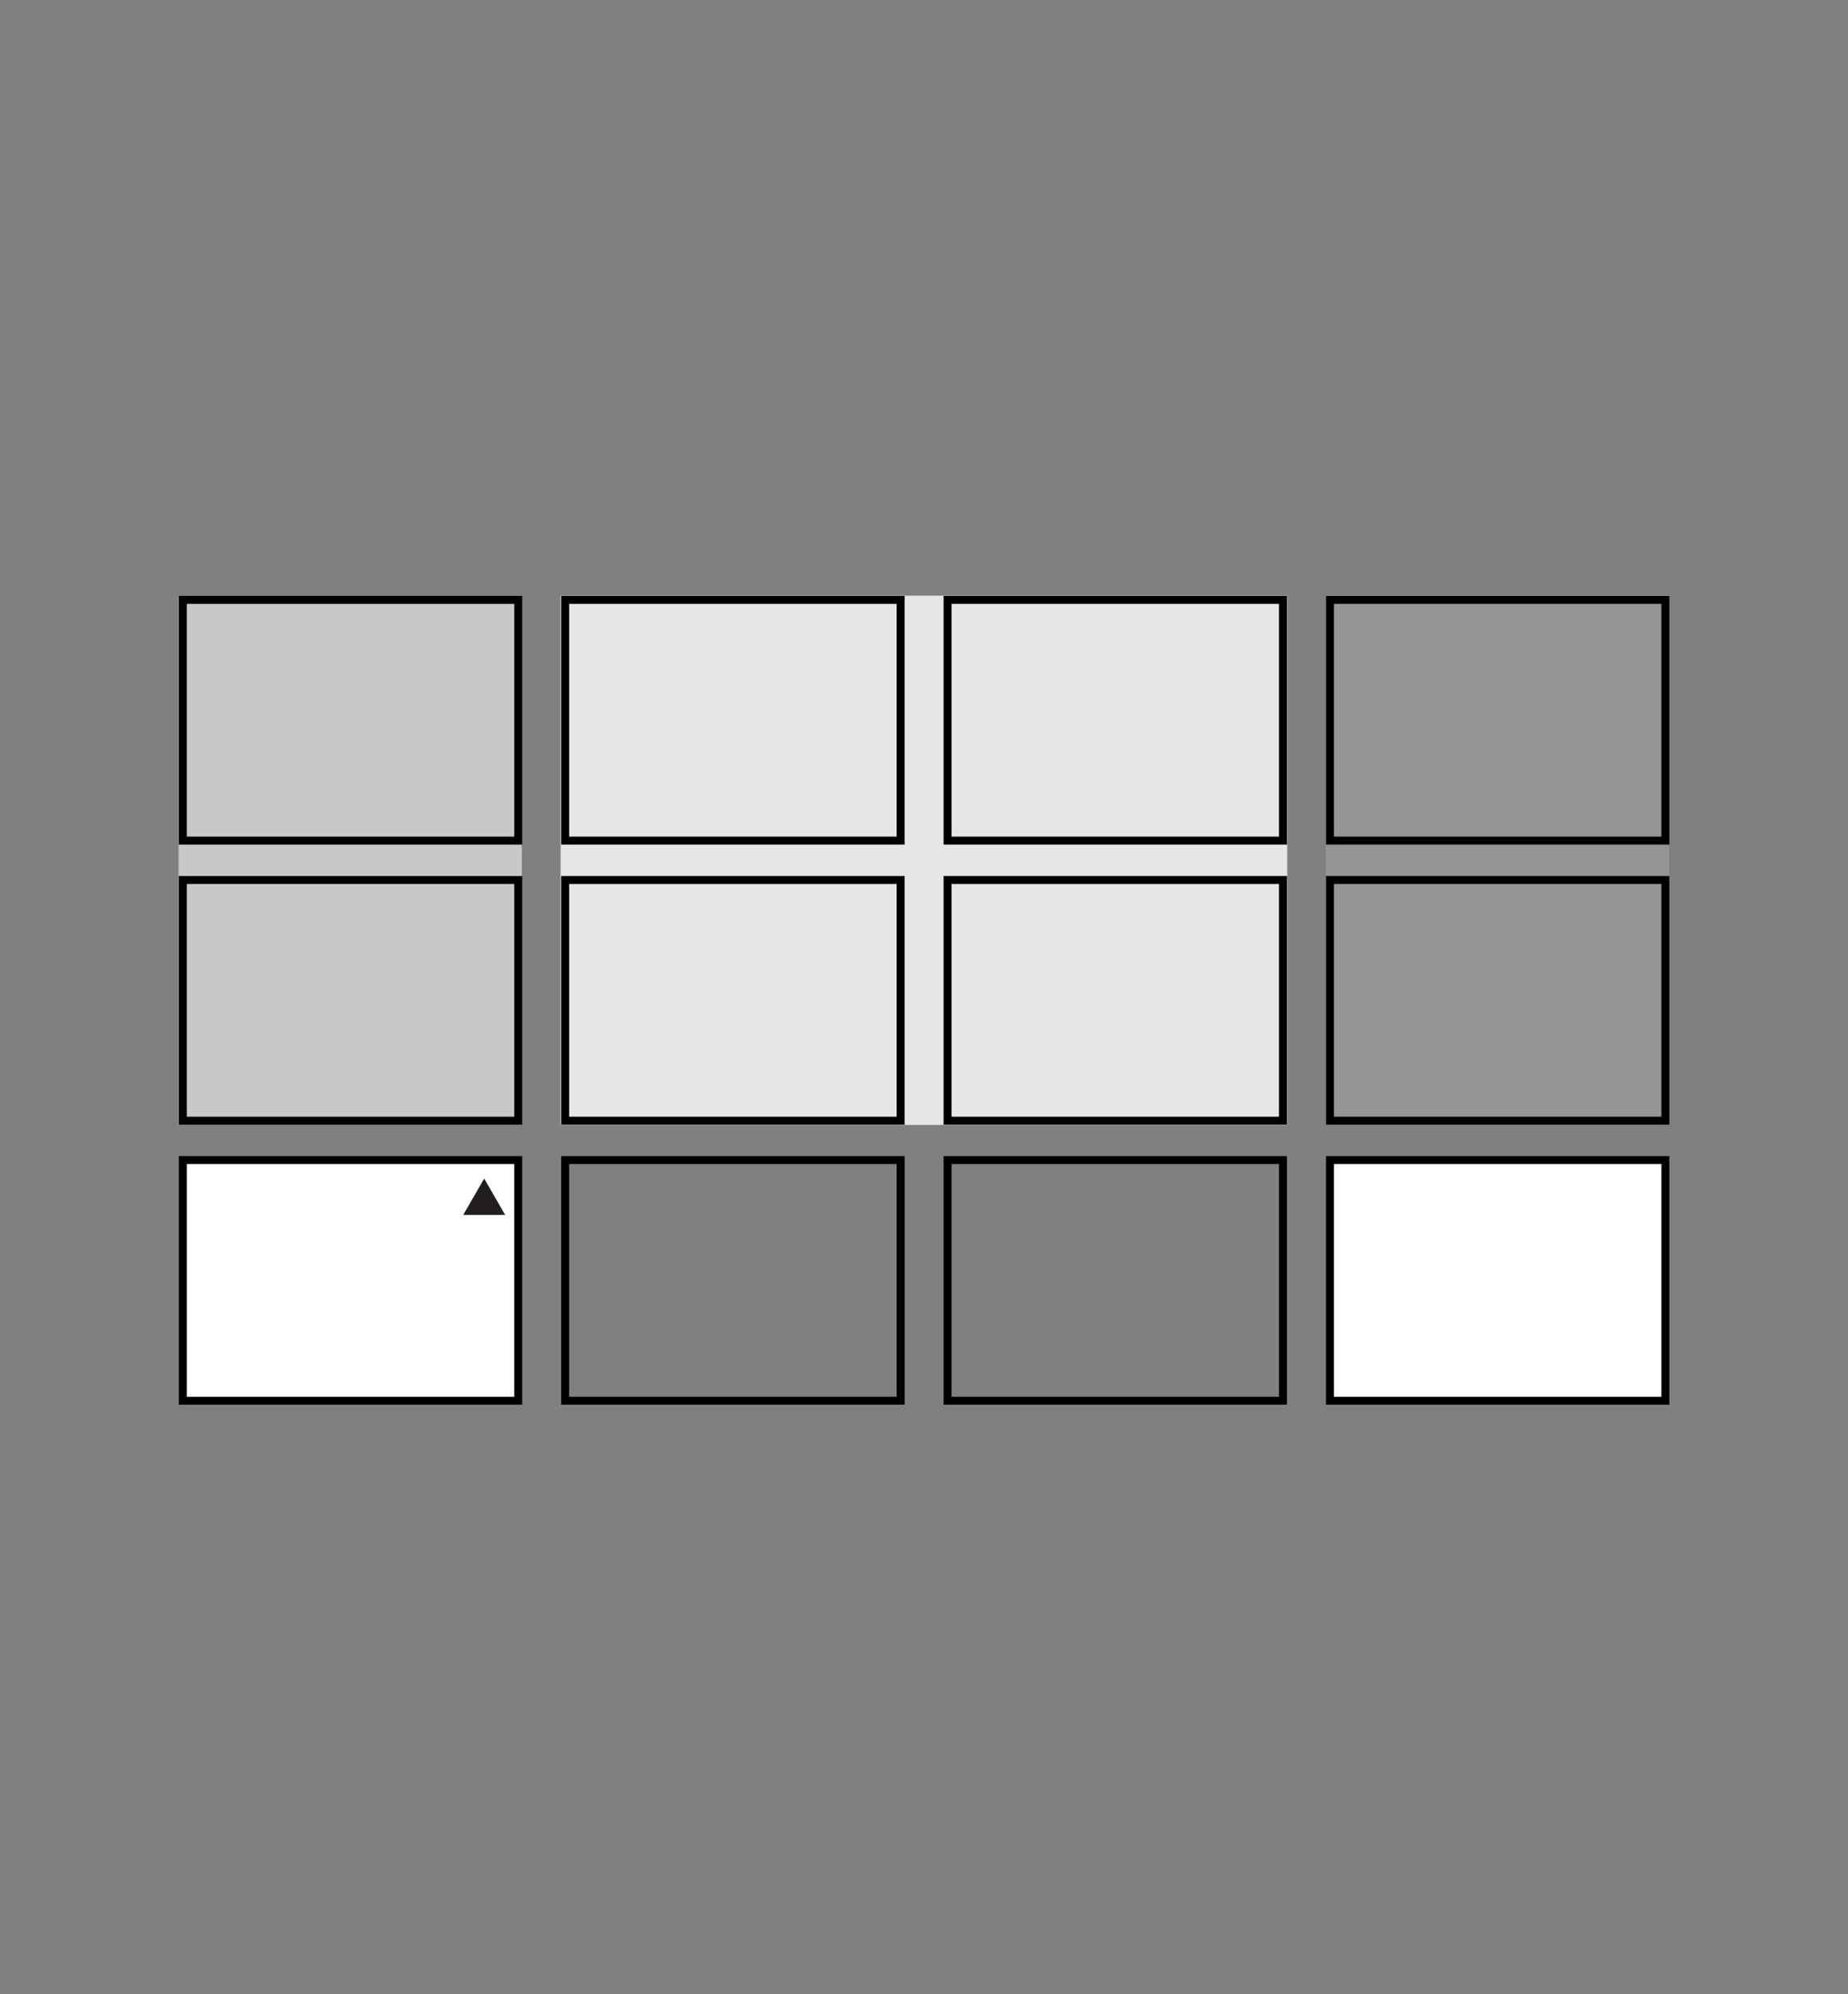 <svg viewBox="0 0 104.73 113" xmlns="http://www.w3.org/2000/svg" xmlns:xlink="http://www.w3.org/1999/xlink"><rect x="0" y="0" width="104.73" height="113" fill="#808080" stroke="none"/><clipPath id="a"><path d="m10 33.41h84.73v46.19h-84.73z"/></clipPath><path d="m75.13 33.73h19.46v29.98h-19.46z" fill="#969696"/><path d="m10.12 33.77h19.45v29.95h-19.45z" fill="#c8c8c8"/><path d="m31.77 33.75h41.18v29.99h-41.18z" fill="#e6e6e6"/><g clip-path="url(#a)"><path d="m10.36 49.86h19.01v13.64h-19.01z" fill="none" stroke="#000" stroke-width=".45"/></g><g fill="none" stroke="#000" stroke-width=".45"><path d="m32.03 49.86h19.01v13.64h-19.01z"/><path d="m53.7 49.86h19.01v13.64h-19.01z"/><g clip-path="url(#a)"><path d="m75.37 49.86h19.01v13.64h-19.01z"/><path d="m10.36 33.99h19.01v13.64h-19.01z"/></g><path d="m32.03 33.99h19.01v13.64h-19.01z"/><path d="m53.7 33.99h19.01v13.64h-19.01z"/></g><g clip-path="url(#a)"><path d="m75.37 33.99h19.01v13.64h-19.01z" fill="none" stroke="#000" stroke-width=".45"/></g><path d="m10.36 65.73h19v13.64h-19z" fill="#fff"/><g clip-path="url(#a)" fill="none" stroke="#000" stroke-width=".45"><path d="m10.36 65.73h19.01v13.64h-19.01z"/><path d="m32.03 65.73h19.01v13.64h-19.01z"/><path d="m53.7 65.73h19.01v13.64h-19.01z"/></g><path d="m75.37 65.73h19v13.64h-19z" fill="#fff"/><g clip-path="url(#a)"><path d="m75.37 65.73h19.01v13.64h-19.01z" fill="none" stroke="#000" stroke-width=".45"/></g><path d="m28.63 68.84-1.19-2.06-1.19 2.06z" fill="#231f20"/></svg>